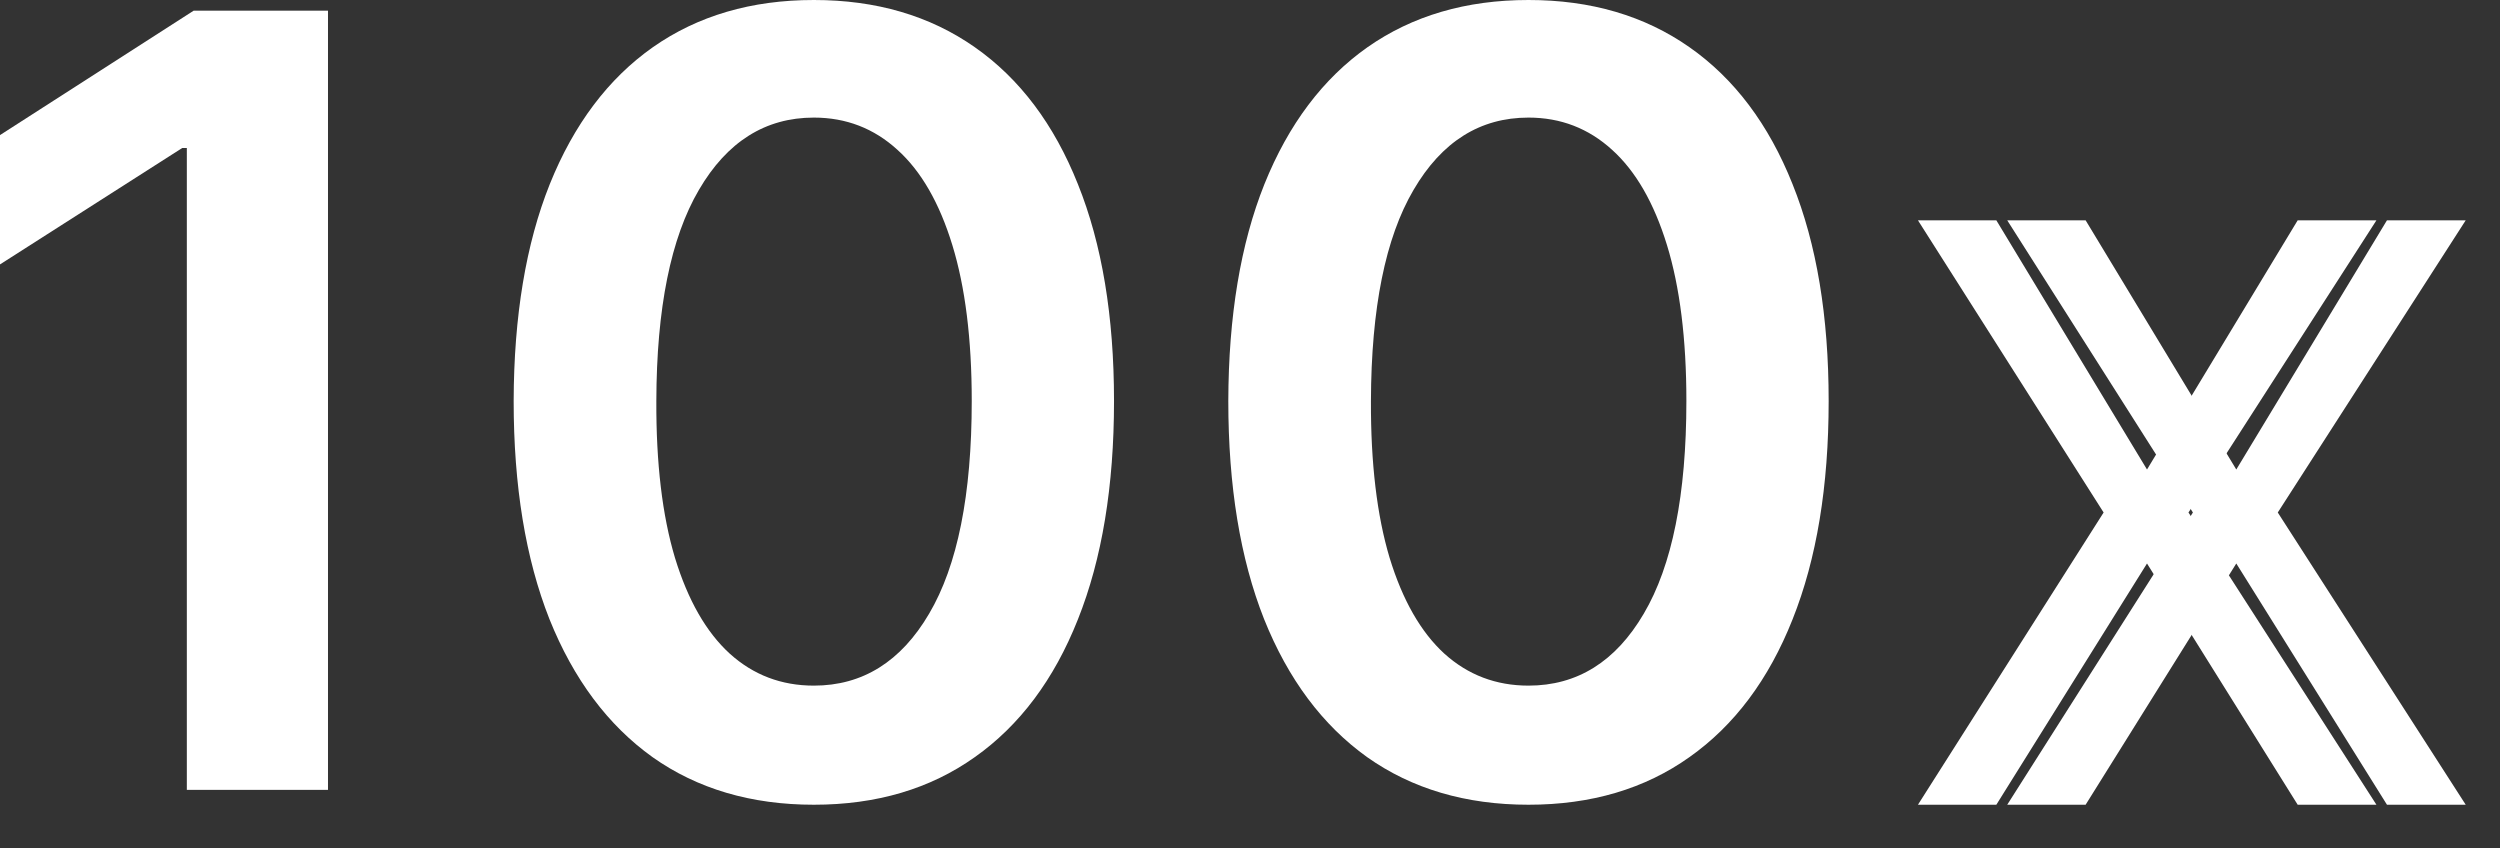 <svg width="56" height="19" viewBox="0 0 56 19" fill="none" xmlns="http://www.w3.org/2000/svg">
<rect x="0" y="0" width="56" height="19" fill="#333333" stroke="none"/>
<path d="M7.347 0.239V17.693H4.185V3.315H4.082L0 5.923V3.026L4.338 0.239H7.347Z" fill="white"/>
<path d="M18.23 18.026C16.827 18.026 15.622 17.671 14.617 16.96C13.617 16.244 12.847 15.213 12.307 13.867C11.773 12.514 11.506 10.886 11.506 8.983C11.511 7.08 11.781 5.46 12.315 4.125C12.855 2.784 13.625 1.761 14.625 1.057C15.631 0.352 16.832 0 18.23 0C19.628 0 20.829 0.352 21.835 1.057C22.841 1.761 23.611 2.784 24.145 4.125C24.685 5.466 24.954 7.085 24.954 8.983C24.954 10.892 24.685 12.523 24.145 13.875C23.611 15.222 22.841 16.25 21.835 16.96C20.835 17.671 19.634 18.026 18.23 18.026ZM18.23 15.358C19.321 15.358 20.182 14.821 20.812 13.747C21.449 12.668 21.767 11.079 21.767 8.983C21.767 7.597 21.622 6.432 21.332 5.489C21.043 4.545 20.634 3.835 20.105 3.358C19.577 2.875 18.952 2.634 18.23 2.634C17.145 2.634 16.287 3.173 15.656 4.253C15.026 5.327 14.707 6.903 14.702 8.983C14.696 10.375 14.835 11.546 15.119 12.494C15.409 13.443 15.818 14.159 16.347 14.642C16.875 15.119 17.503 15.358 18.23 15.358Z" fill="white"/>
<path d="M34.238 18.026C32.834 18.026 31.63 17.671 30.624 16.96C29.624 16.244 28.854 15.213 28.315 13.867C27.78 12.514 27.514 10.886 27.514 8.983C27.519 7.08 27.789 5.46 28.323 4.125C28.863 2.784 29.633 1.761 30.633 1.057C31.639 0.352 32.84 0 34.238 0C35.636 0 36.837 0.352 37.843 1.057C38.849 1.761 39.619 2.784 40.153 4.125C40.693 5.466 40.962 7.085 40.962 8.983C40.962 10.892 40.693 12.523 40.153 13.875C39.619 15.222 38.849 16.25 37.843 16.96C36.843 17.671 35.641 18.026 34.238 18.026ZM34.238 15.358C35.329 15.358 36.19 14.821 36.82 13.747C37.457 12.668 37.775 11.079 37.775 8.983C37.775 7.597 37.63 6.432 37.34 5.489C37.05 4.545 36.641 3.835 36.113 3.358C35.584 2.875 34.959 2.634 34.238 2.634C33.153 2.634 32.295 3.173 31.664 4.253C31.033 5.327 30.715 6.903 30.709 8.983C30.704 10.375 30.843 11.546 31.127 12.494C31.417 13.443 31.826 14.159 32.354 14.642C32.883 15.119 33.511 15.358 34.238 15.358Z" fill="white"/>
<path d="M44.718 4.935L48.093 10.517L51.468 4.935H53.232L49.022 11.48L53.232 18.026H51.468L48.093 12.622L44.718 18.026H42.962L47.121 11.48L42.962 4.935H44.718Z" fill="white"/>
<path d="M46.718 4.935L50.093 10.517L53.468 4.935H55.232L51.022 11.48L55.232 18.026H53.468L50.093 12.622L46.718 18.026H44.962L49.121 11.48L44.962 4.935H46.718Z" fill="white"/>
</svg>
